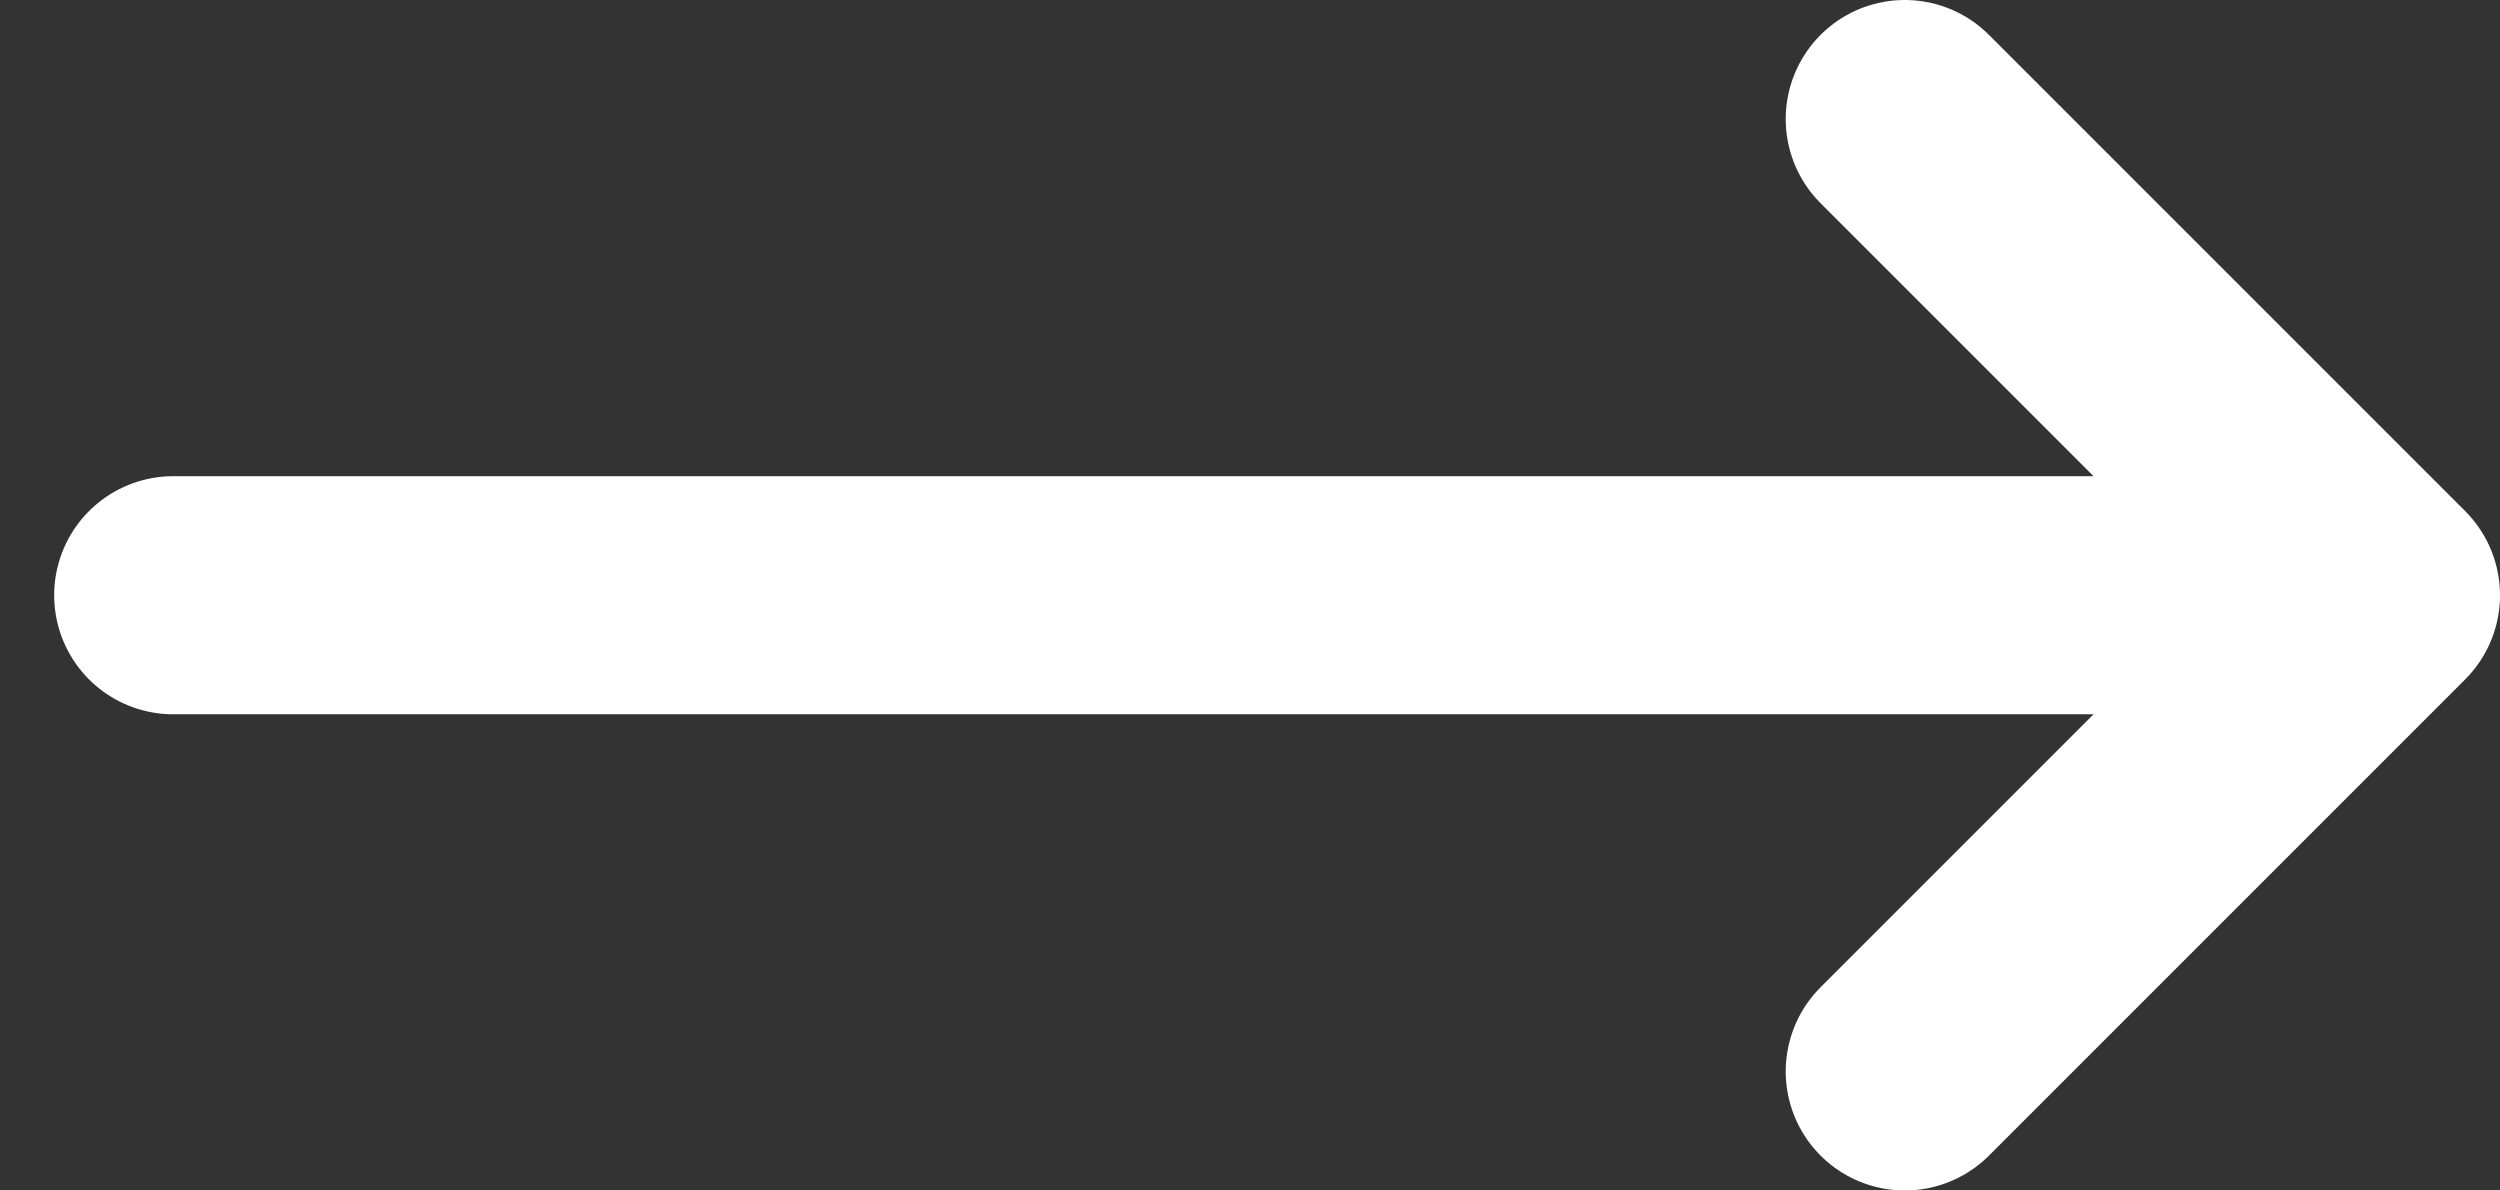 <svg width="21" height="10" viewBox="0 0 21 10" fill="none" xmlns="http://www.w3.org/2000/svg">
<rect x="0" y="0" width="21" height="10" fill="#333333" stroke="none"/>
<path d="M16 1L20 5L16 9" stroke="#fff" stroke-width="2" stroke-linecap="round" stroke-linejoin="round"/>
<path d="M19.636 5L1.455 5" stroke="#fff" stroke-width="2" stroke-linecap="round"/>
</svg>
